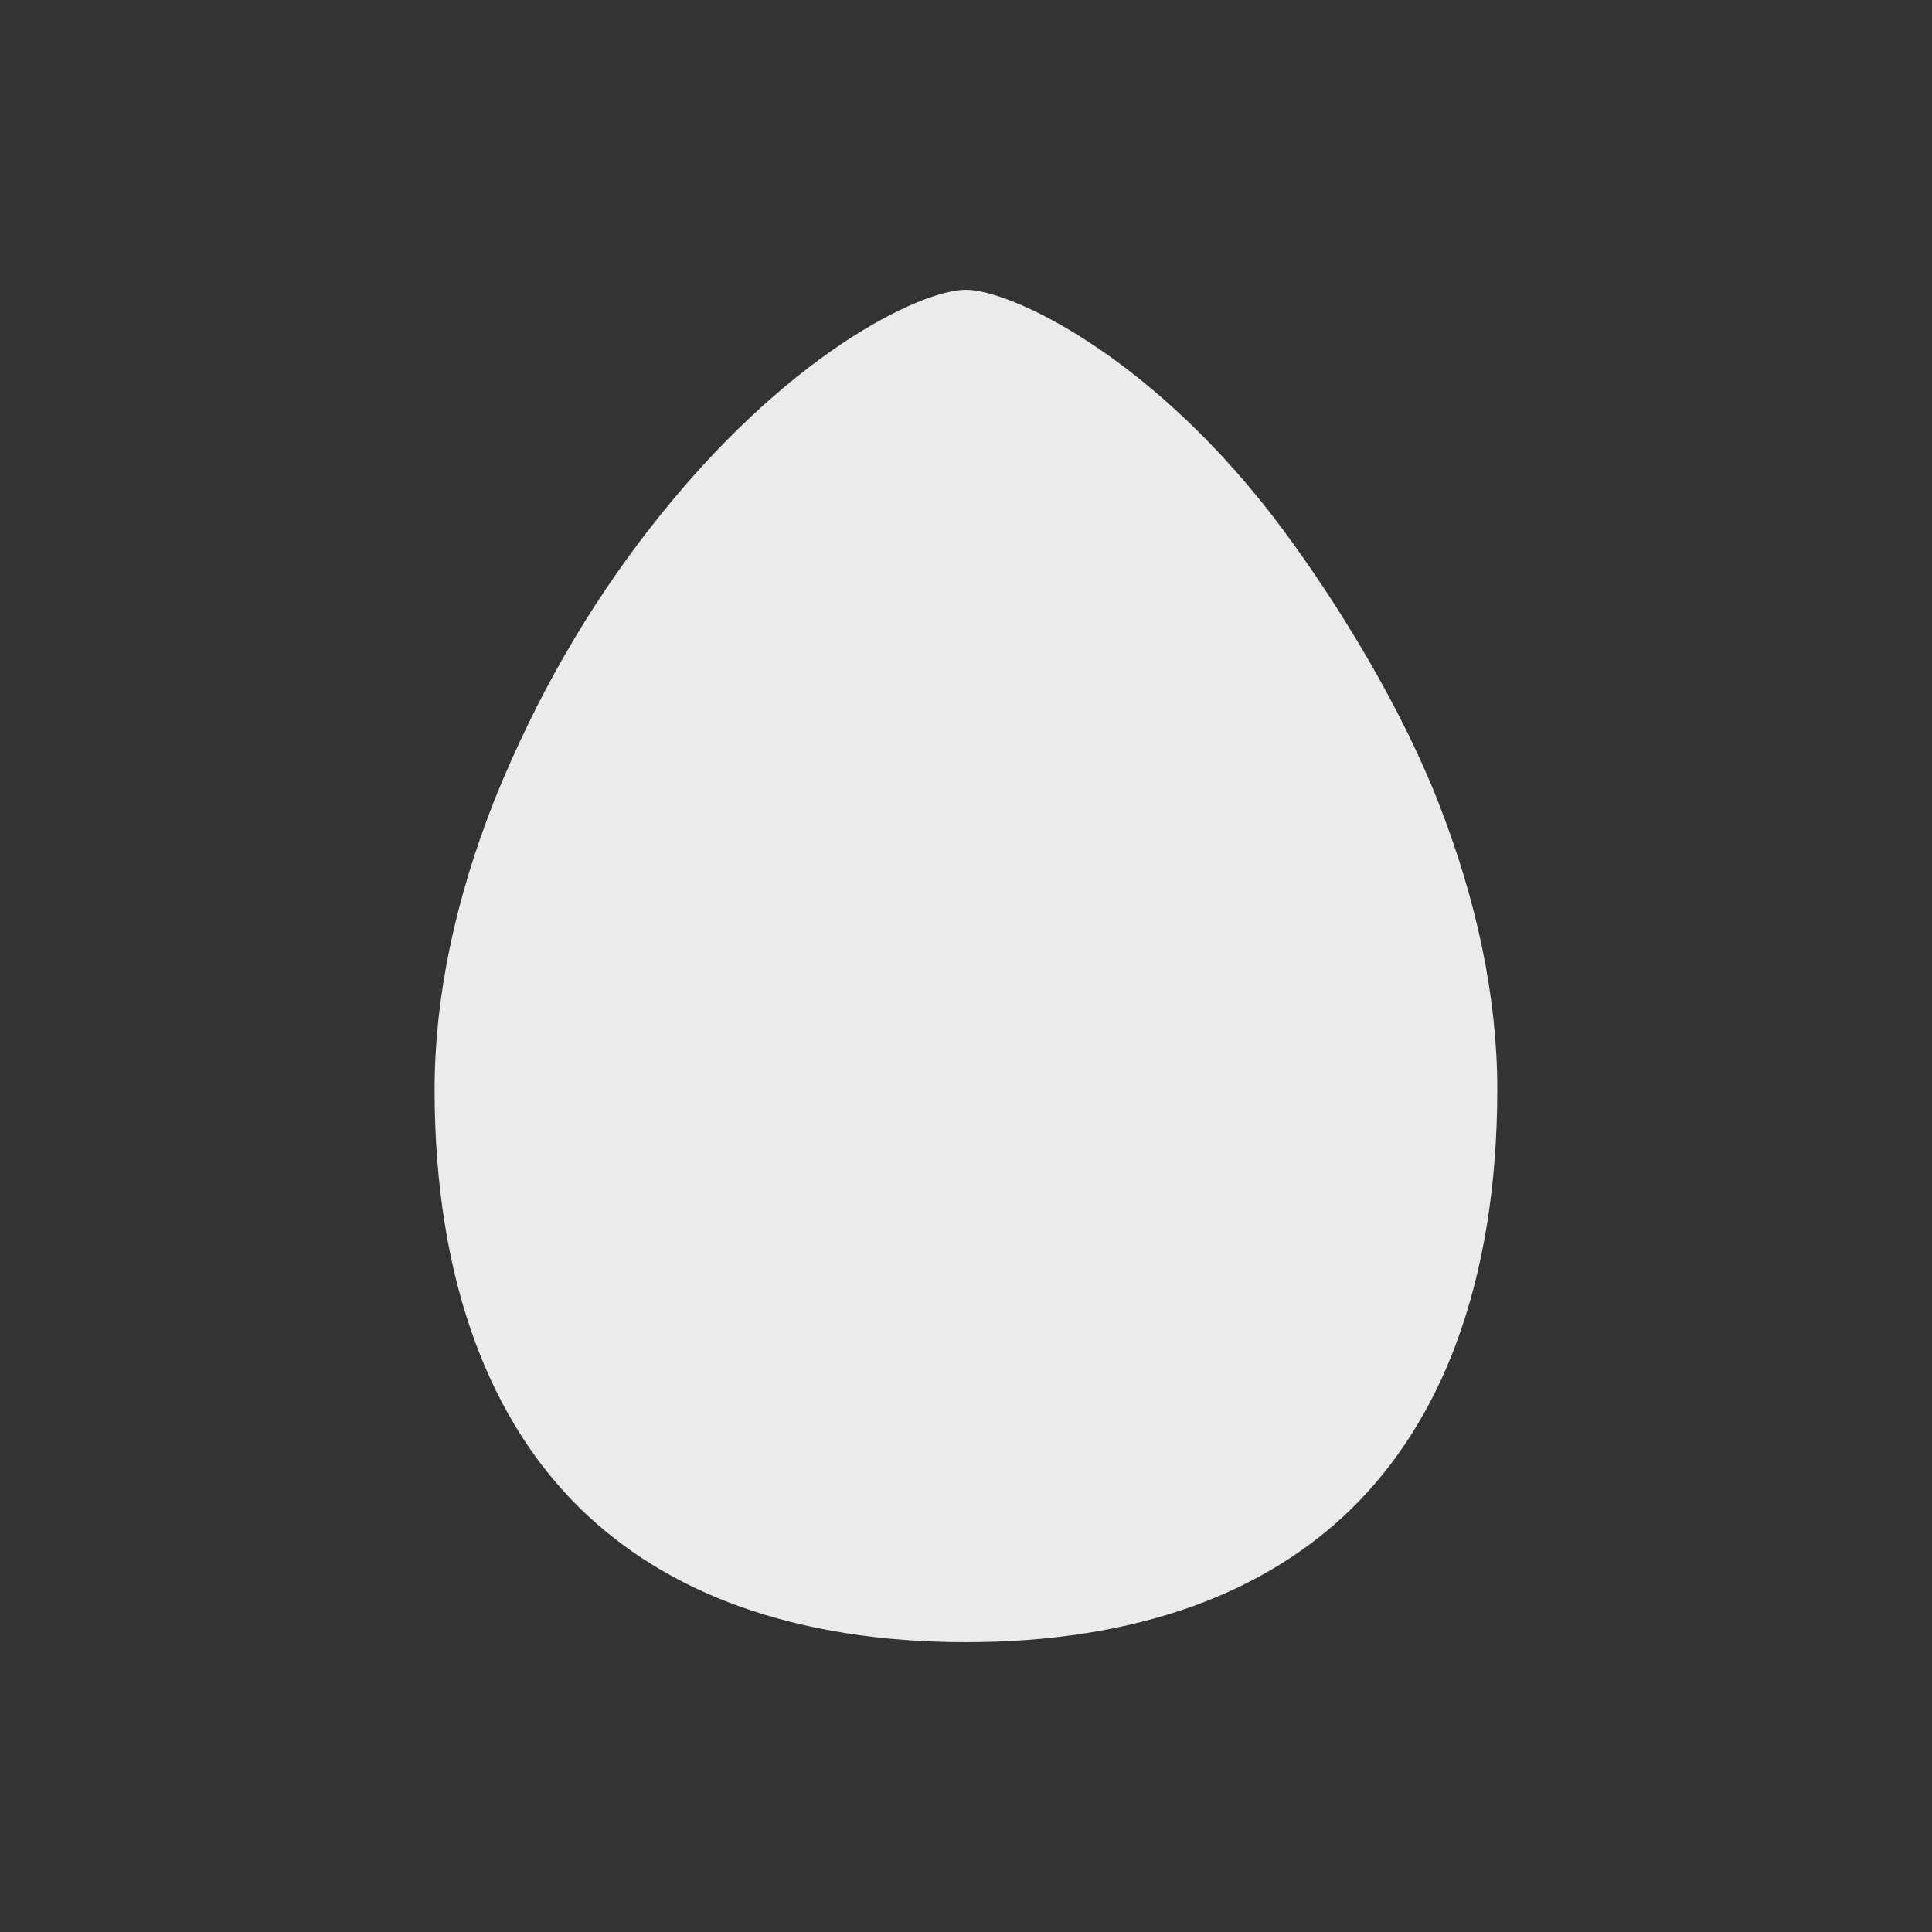 <!-- Generated by IcoMoon.io -->
<svg version="1.1" xmlns="http://www.w3.org/2000/svg" width="40" height="40" viewBox="0 0 40 40">
<rect x="0" y="0" width="40" height="40" fill="#333333" stroke="none"/>
<title>io-egg-sharp</title>
<path fill="#ebebeb" d="M30.149 27.816c-0.505 1.355-1.235 2.506-2.17 3.422-0.899 0.879-2.006 1.559-3.292 2.021-1.37 0.491-2.947 0.741-4.688 0.741s-3.317-0.25-4.688-0.741c-1.286-0.462-2.393-1.142-3.292-2.021-0.938-0.916-1.665-2.067-2.17-3.422-0.564-1.514-0.851-3.283-0.851-5.257 0-1.892 0.417-3.911 1.241-6 0.864-2.137 1.939-3.983 3.235-5.647l-0.039 0.052c2.799-3.616 5.625-4.964 6.563-4.964s3.917 1.4 6.563 4.964c1.146 1.544 2.429 3.646 3.198 5.596 0.824 2.088 1.241 4.106 1.241 6-0.002 1.973-0.288 3.741-0.852 5.256z"></path>
</svg>
